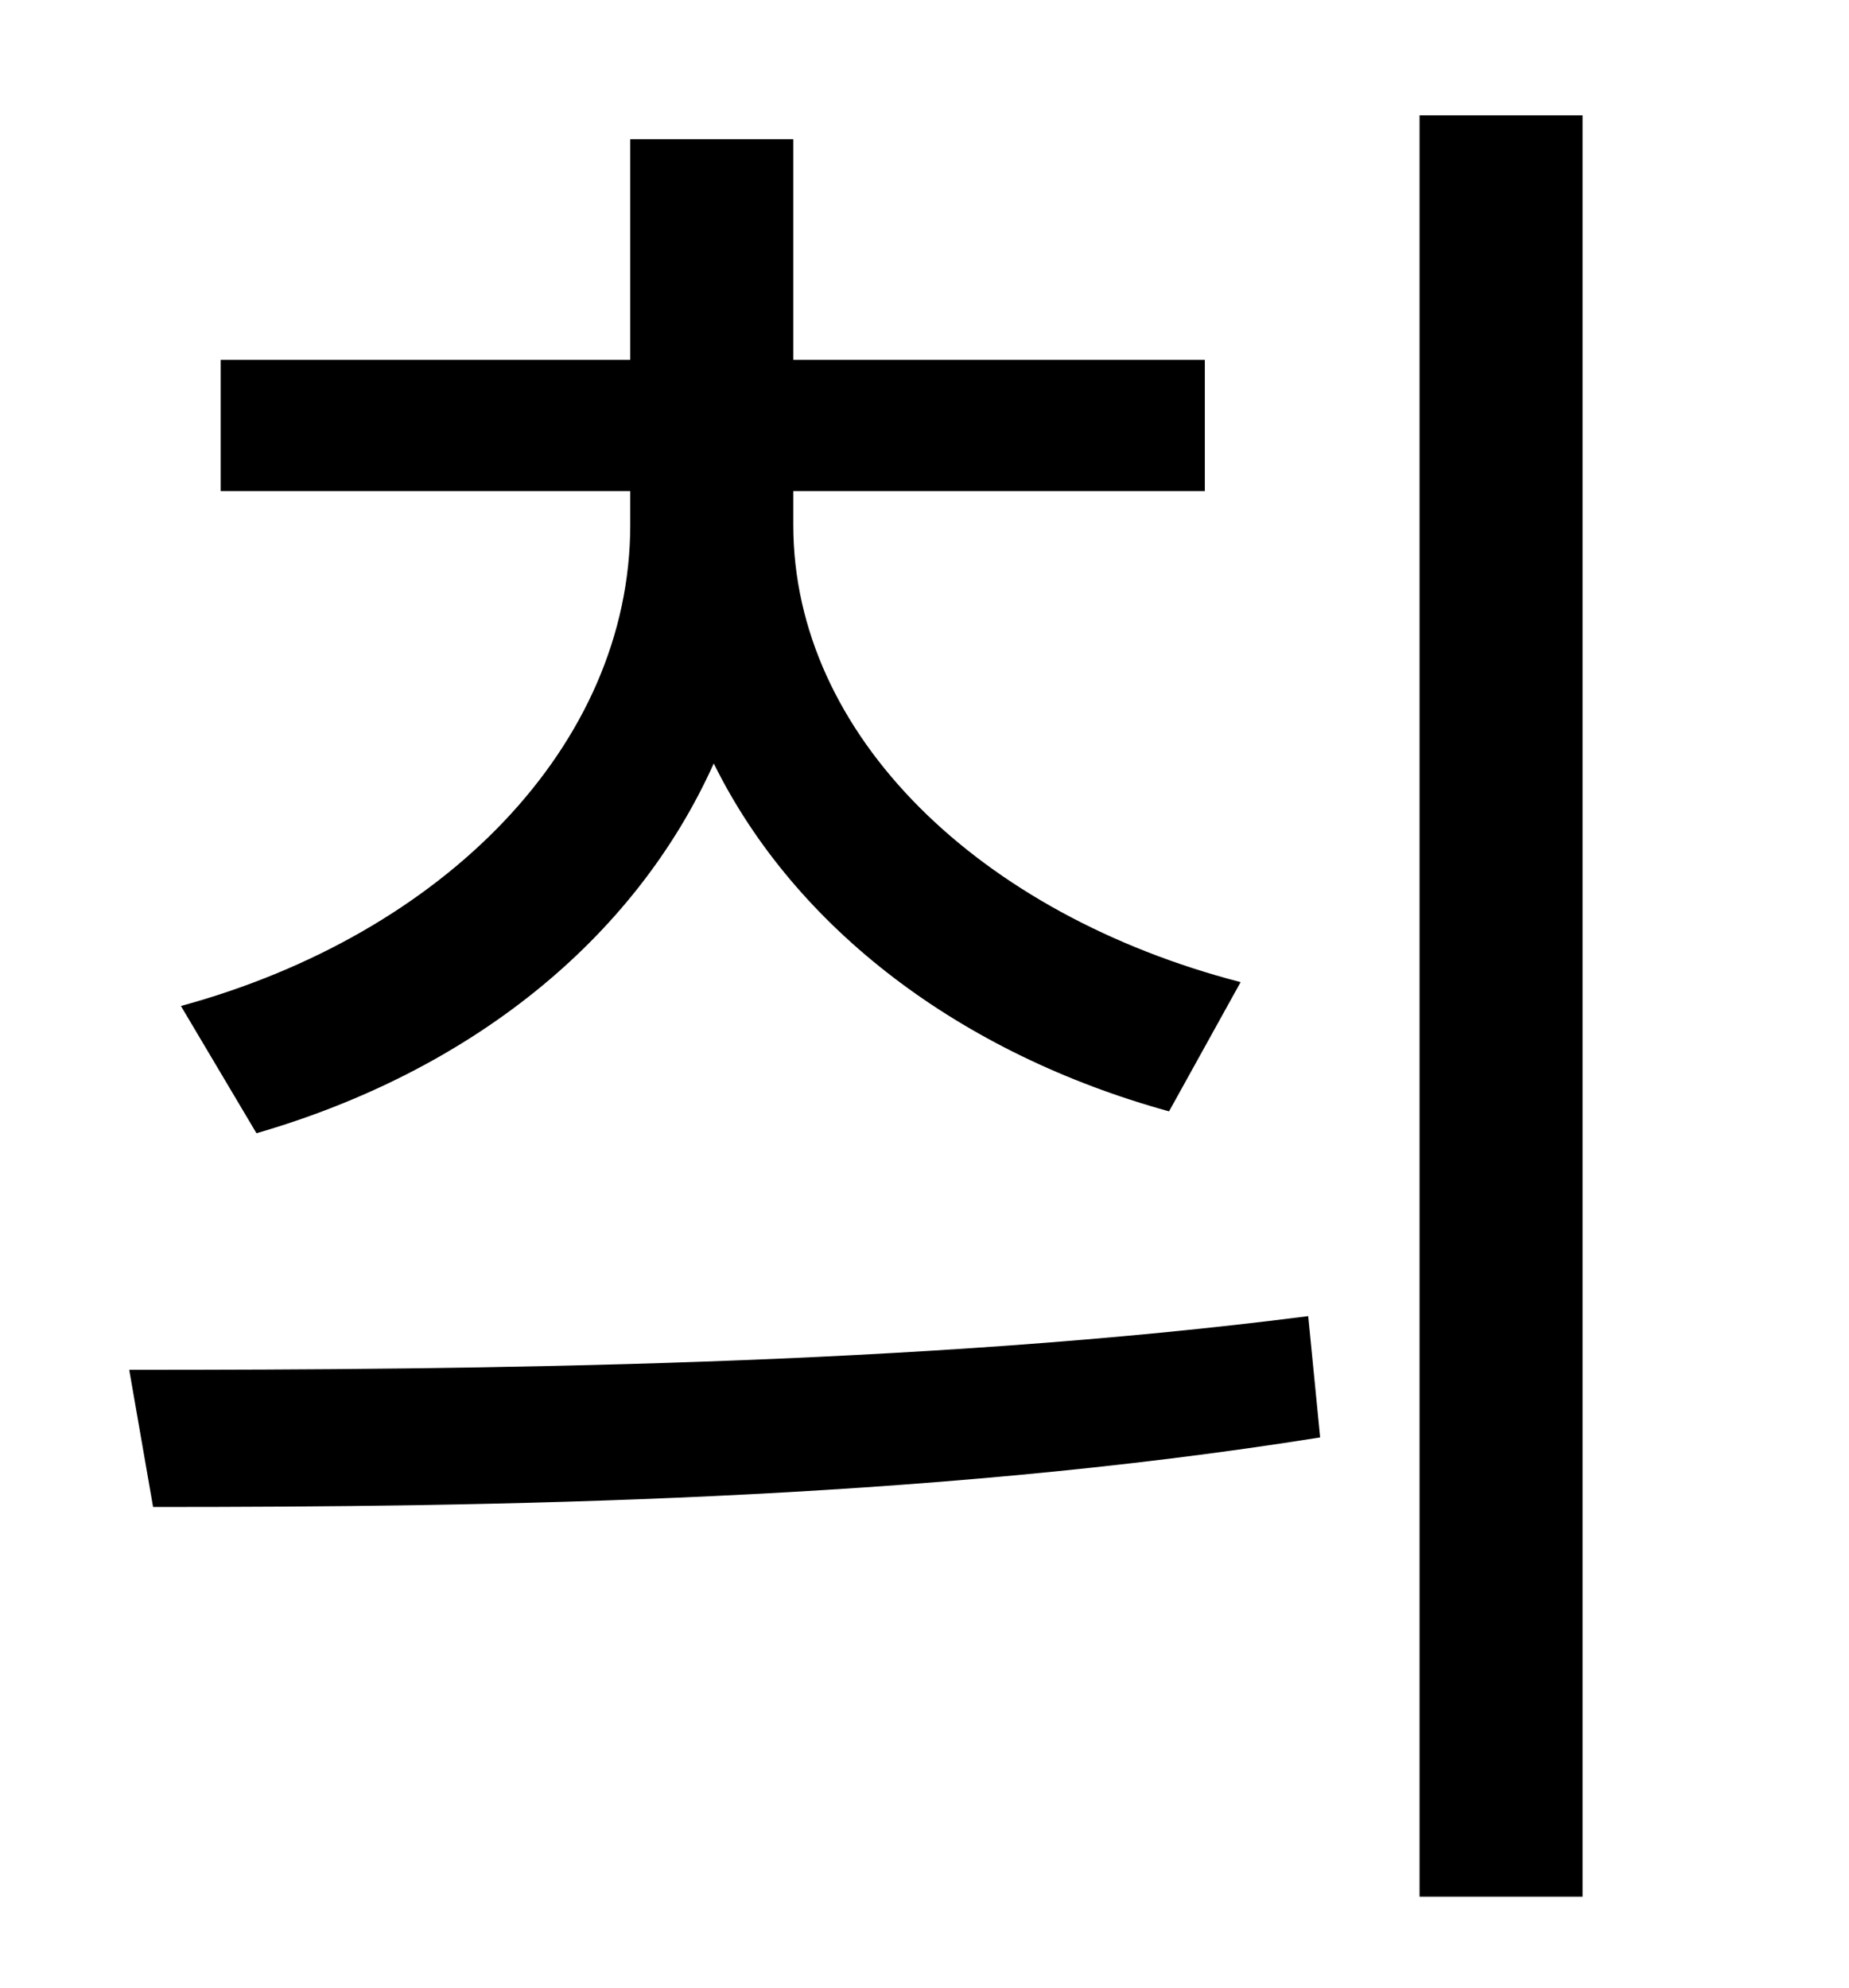 <?xml version="1.0" standalone="no"?>
<!DOCTYPE svg PUBLIC "-//W3C//DTD SVG 1.1//EN" "http://www.w3.org/Graphics/SVG/1.1/DTD/svg11.dtd" >
<svg xmlns="http://www.w3.org/2000/svg" xmlns:xlink="http://www.w3.org/1999/xlink" version="1.1" viewBox="-10 0 930 1000">
   <path fill="currentColor"
d="M119 570l-38 -64c132 -36 226 -131 226 -242v-17h-206v-66h206v-111h82v111h207v66h-207v17c0 106 94 196 225 230l-36 65c-105 -29 -188 -92 -229 -175c-40 89 -123 155 -230 186zM67 758l-12 -69c175 0 398 -2 593 -27l6 61c-200 32 -418 35 -587 35zM704 58h82v896
h-82v-896z" />
</svg>
